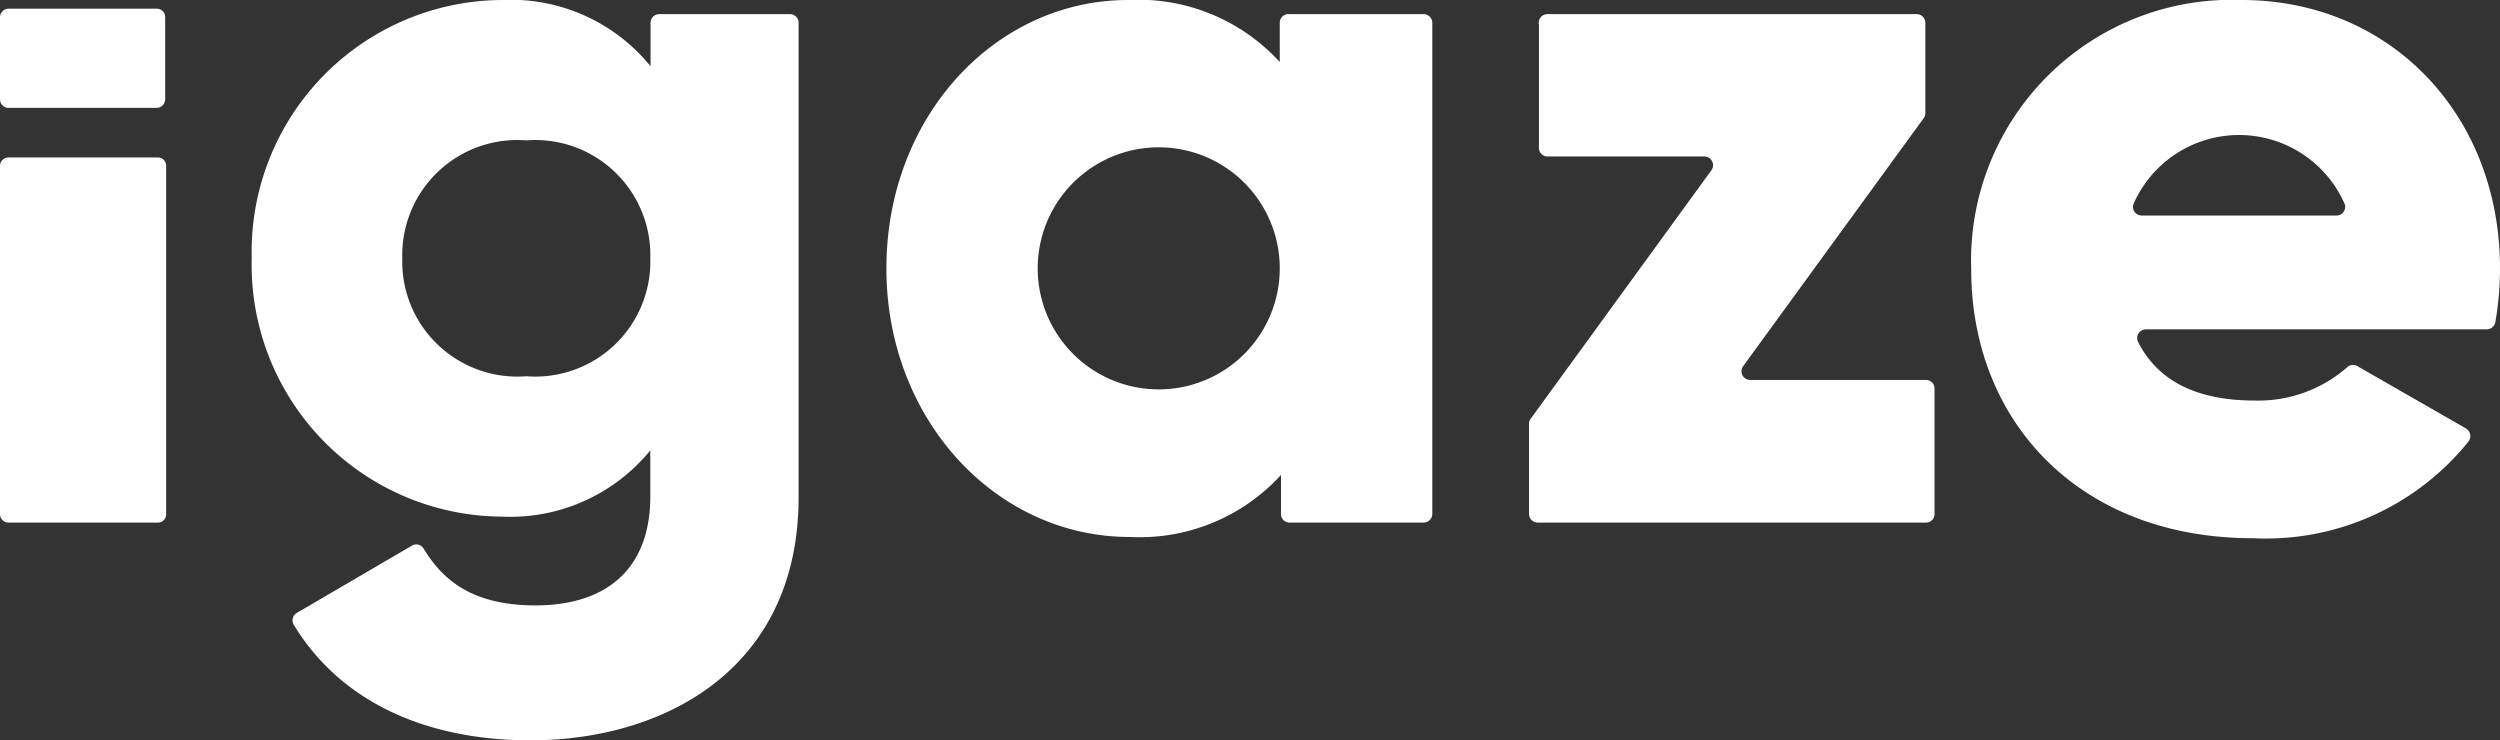 <svg xmlns="http://www.w3.org/2000/svg" viewBox="0 0 100.8 29.85"><rect x="0" y="0" width="100.8" height="29.85" fill="#333333" stroke="none"/><defs><style>.cls-1{fill:#fff;}</style></defs><g id="Layer_2" data-name="Layer 2"><g id="Layer_1-2" data-name="Layer 1"><path class="cls-1" d="M.35,6.35h6a.33.33,0,0,1,.35.32V20.75a.33.33,0,0,1-.35.32h-6A.34.34,0,0,1,0,20.75V6.67A.34.34,0,0,1,.35,6.35Z"/><path class="cls-1" d="M.35.35h6A.34.34,0,0,1,6.66.7V4a.35.35,0,0,1-.35.35h-6A.35.35,0,0,1,0,4V.7A.35.35,0,0,1,.35.35Z"/><path class="cls-1" d="M31.86.57a.35.35,0,0,1,.34.35V20.05c0,6.89-5.37,9.8-10.82,9.8-4.13,0-7.61-1.5-9.53-4.65a.35.35,0,0,1,.12-.49L16.61,22a.34.34,0,0,1,.47.12c.79,1.3,2,2.29,4.51,2.29,2.87,0,4.63-1.48,4.63-4.39V18.16a7.29,7.29,0,0,1-6,2.67A10.15,10.15,0,0,1,10.15,10.41,10.15,10.15,0,0,1,20.23,0a7.26,7.26,0,0,1,6,2.67V.92a.35.35,0,0,1,.35-.35Zm-5.64,9.84a4.64,4.64,0,0,0-5-4.75,4.64,4.64,0,0,0-5,4.75,4.64,4.64,0,0,0,5,4.76A4.64,4.64,0,0,0,26.22,10.41Z"/><path class="cls-1" d="M57.75.92V20.73a.35.35,0,0,1-.35.34H52a.34.34,0,0,1-.35-.34V19.15a7.72,7.72,0,0,1-6.11,2.5c-5.37,0-9.8-4.72-9.8-10.83S40.12,0,45.49,0A7.72,7.72,0,0,1,51.6,2.5V.92A.35.35,0,0,1,52,.57H57.4A.35.35,0,0,1,57.75.92Zm-6.15,9.9a4.88,4.88,0,1,0-9.76,0,4.88,4.88,0,1,0,9.76,0Z"/><path class="cls-1" d="M78,15.68v5.05a.34.34,0,0,1-.35.34H62a.35.35,0,0,1-.35-.34V17.09a.31.31,0,0,1,.07-.21L69,6.87a.35.35,0,0,0-.28-.56H62.4A.35.35,0,0,1,62.05,6v-5A.35.35,0,0,1,62.4.57H77.28a.35.35,0,0,1,.35.35V4.56a.33.33,0,0,1-.07.21l-7.28,10a.35.35,0,0,0,.29.55h7.12A.35.35,0,0,1,78,15.68Z"/><path class="cls-1" d="M90.91,16.15a5.44,5.44,0,0,0,3.76-1.37.35.35,0,0,1,.41,0l4.34,2.49a.36.36,0,0,1,.11.53,10.48,10.48,0,0,1-8.7,3.9c-7,0-11.35-4.72-11.35-10.83A10.51,10.51,0,0,1,90.38,0c6,0,10.42,4.63,10.42,10.82a12.81,12.81,0,0,1-.19,2.18.36.36,0,0,1-.35.28H86.53a.35.35,0,0,0-.33.49C87.08,15.53,88.84,16.15,90.91,16.15Zm3.3-7.46a.35.35,0,0,0,.33-.46,4.65,4.65,0,0,0-8.52,0,.35.35,0,0,0,.33.46Z"/></g></g></svg>